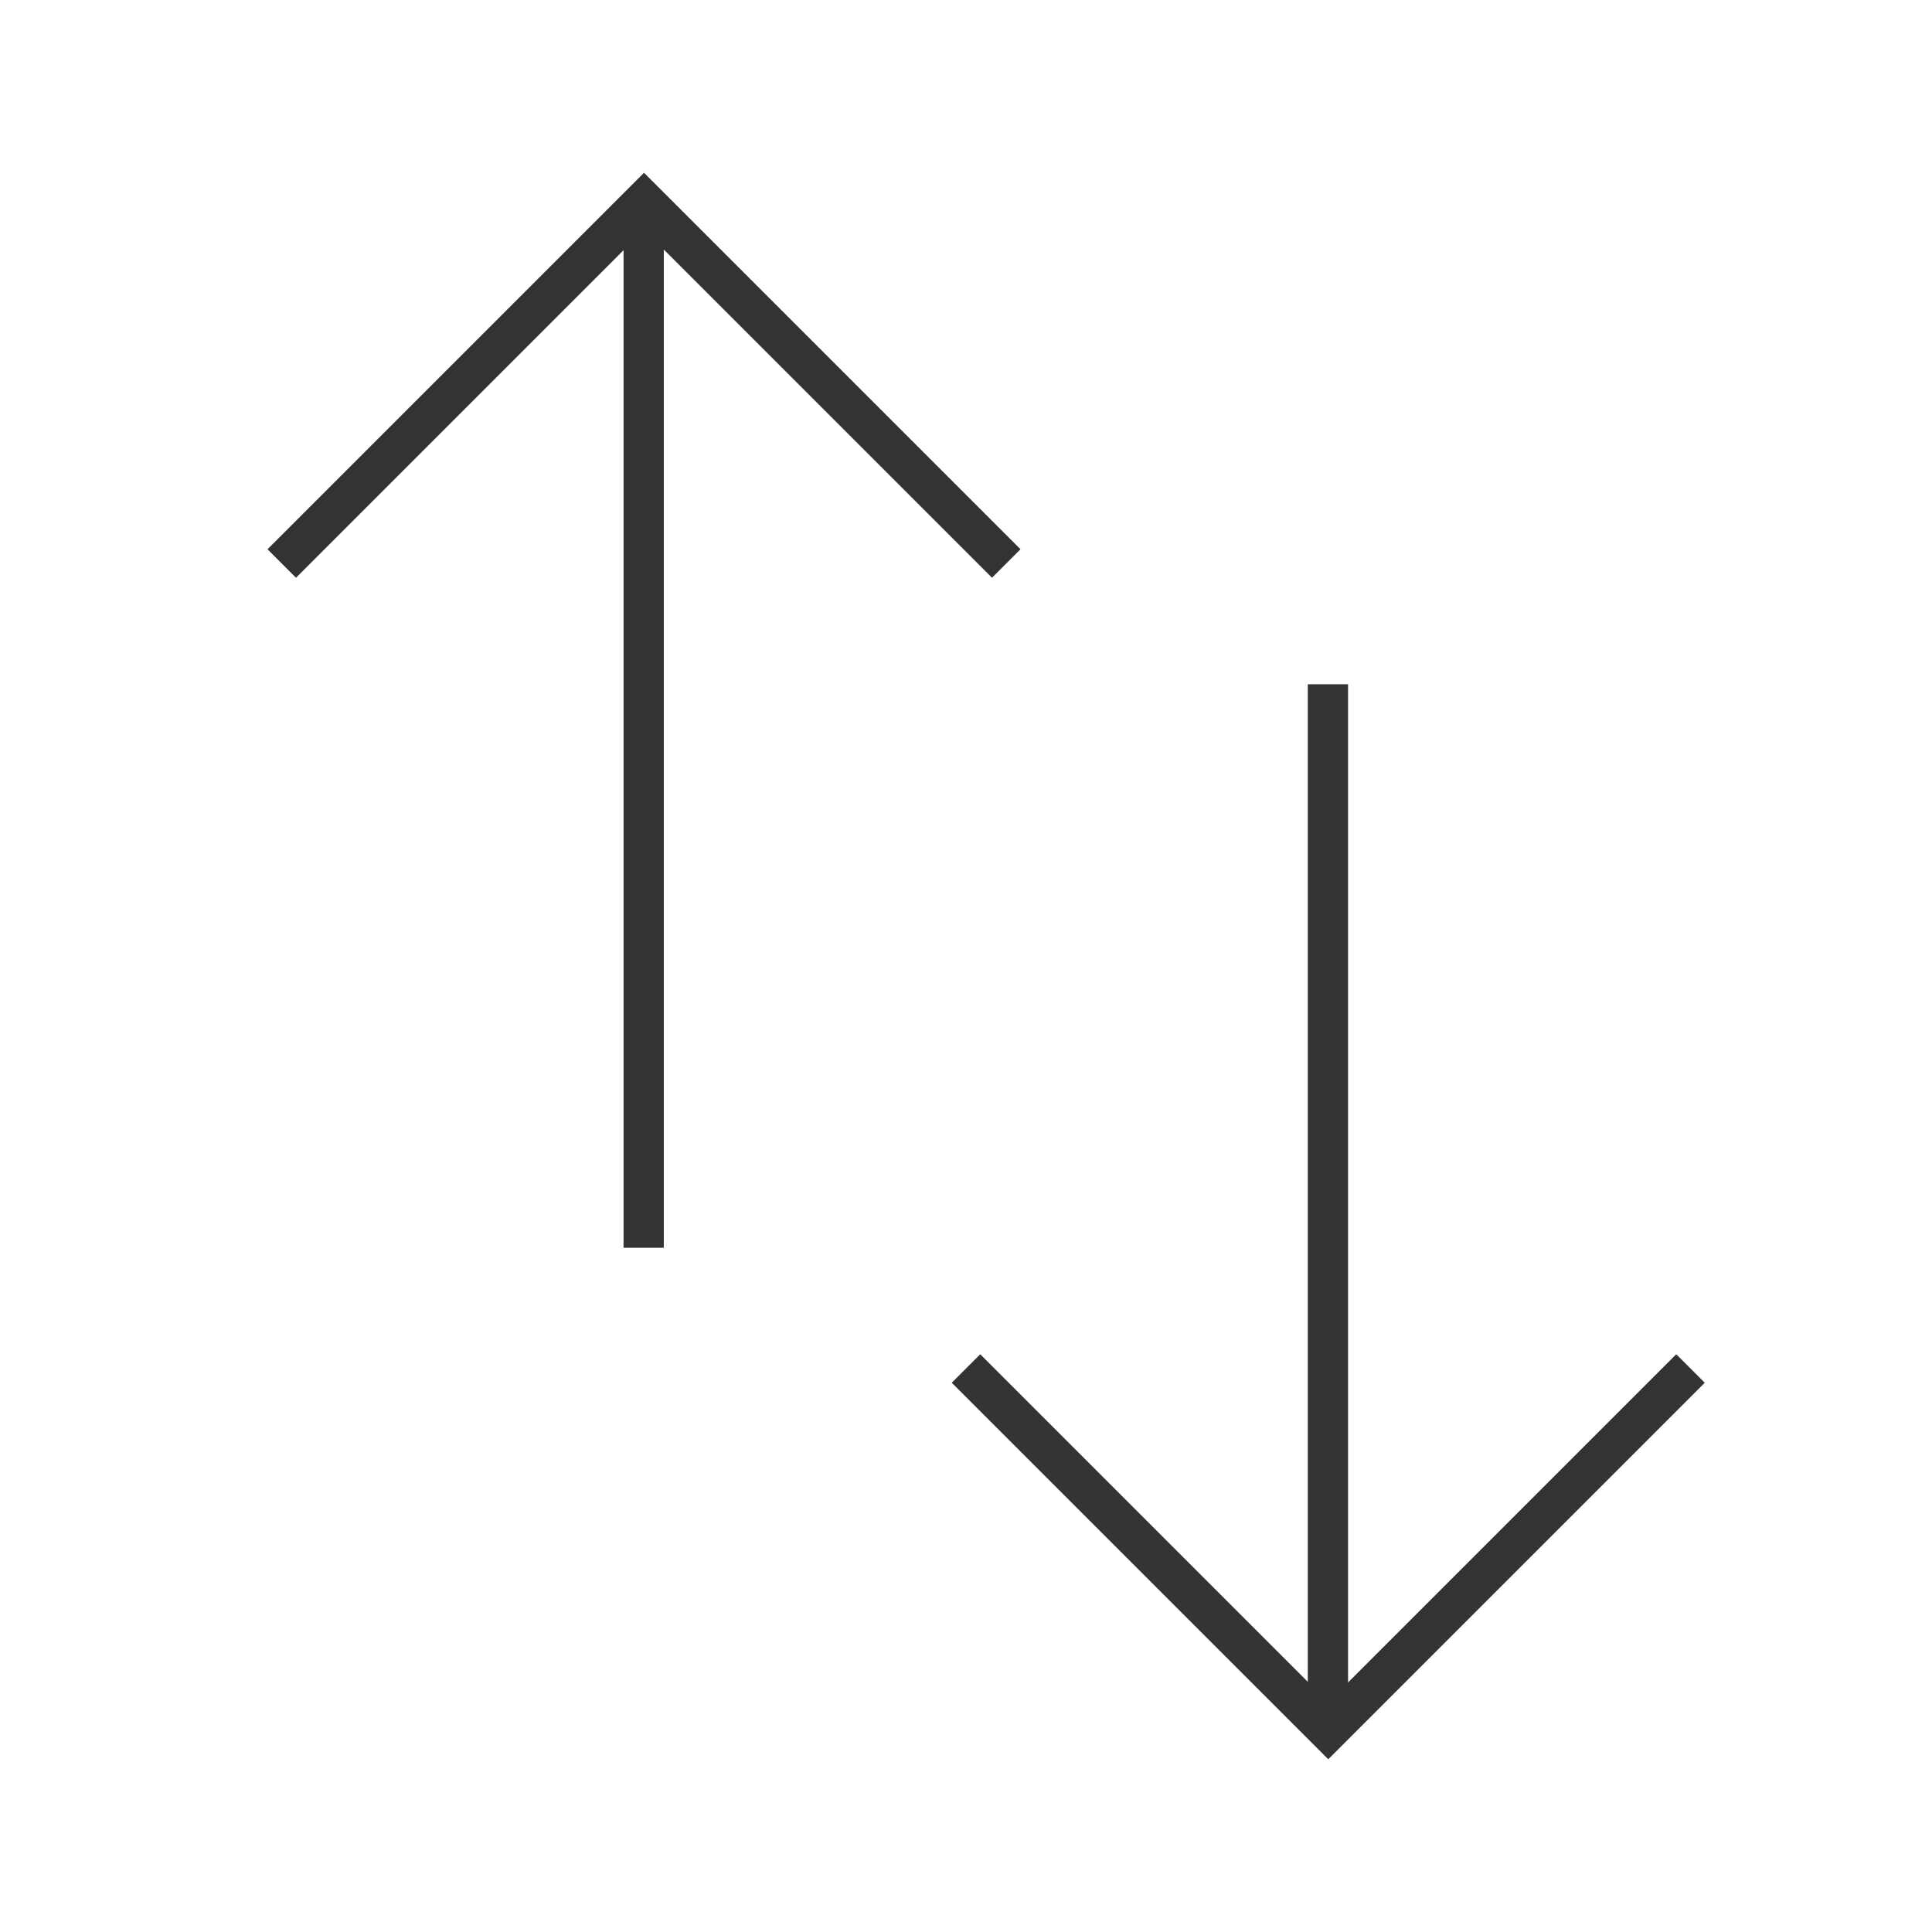 <?xml version="1.0" encoding="iso-8859-1"?>
<svg version="1.1" id="&#x56FE;&#x5C42;_1" xmlns="http://www.w3.org/2000/svg" xmlns:xlink="http://www.w3.org/1999/xlink" x="0px"
	 y="0px" viewBox="0 0 24 24" style="enable-background:new 0 0 24 24;" xml:space="preserve">
<polygon style="fill:#333333;" points="12.323,7.177 8,2.854 3.677,7.177 3.323,6.823 8,2.146 12.677,6.823 "/>
<rect x="7.746" y="2.5" style="fill:#333333;" width="0.5" height="13"/>
<polygon style="fill:#333333;" points="16.5,21.854 11.823,17.177 12.177,16.823 16.5,21.146 20.823,16.823 21.177,17.177 "/>
<rect x="16.246" y="8.5" style="fill:#333333;" width="0.5" height="13"/>
</svg>






